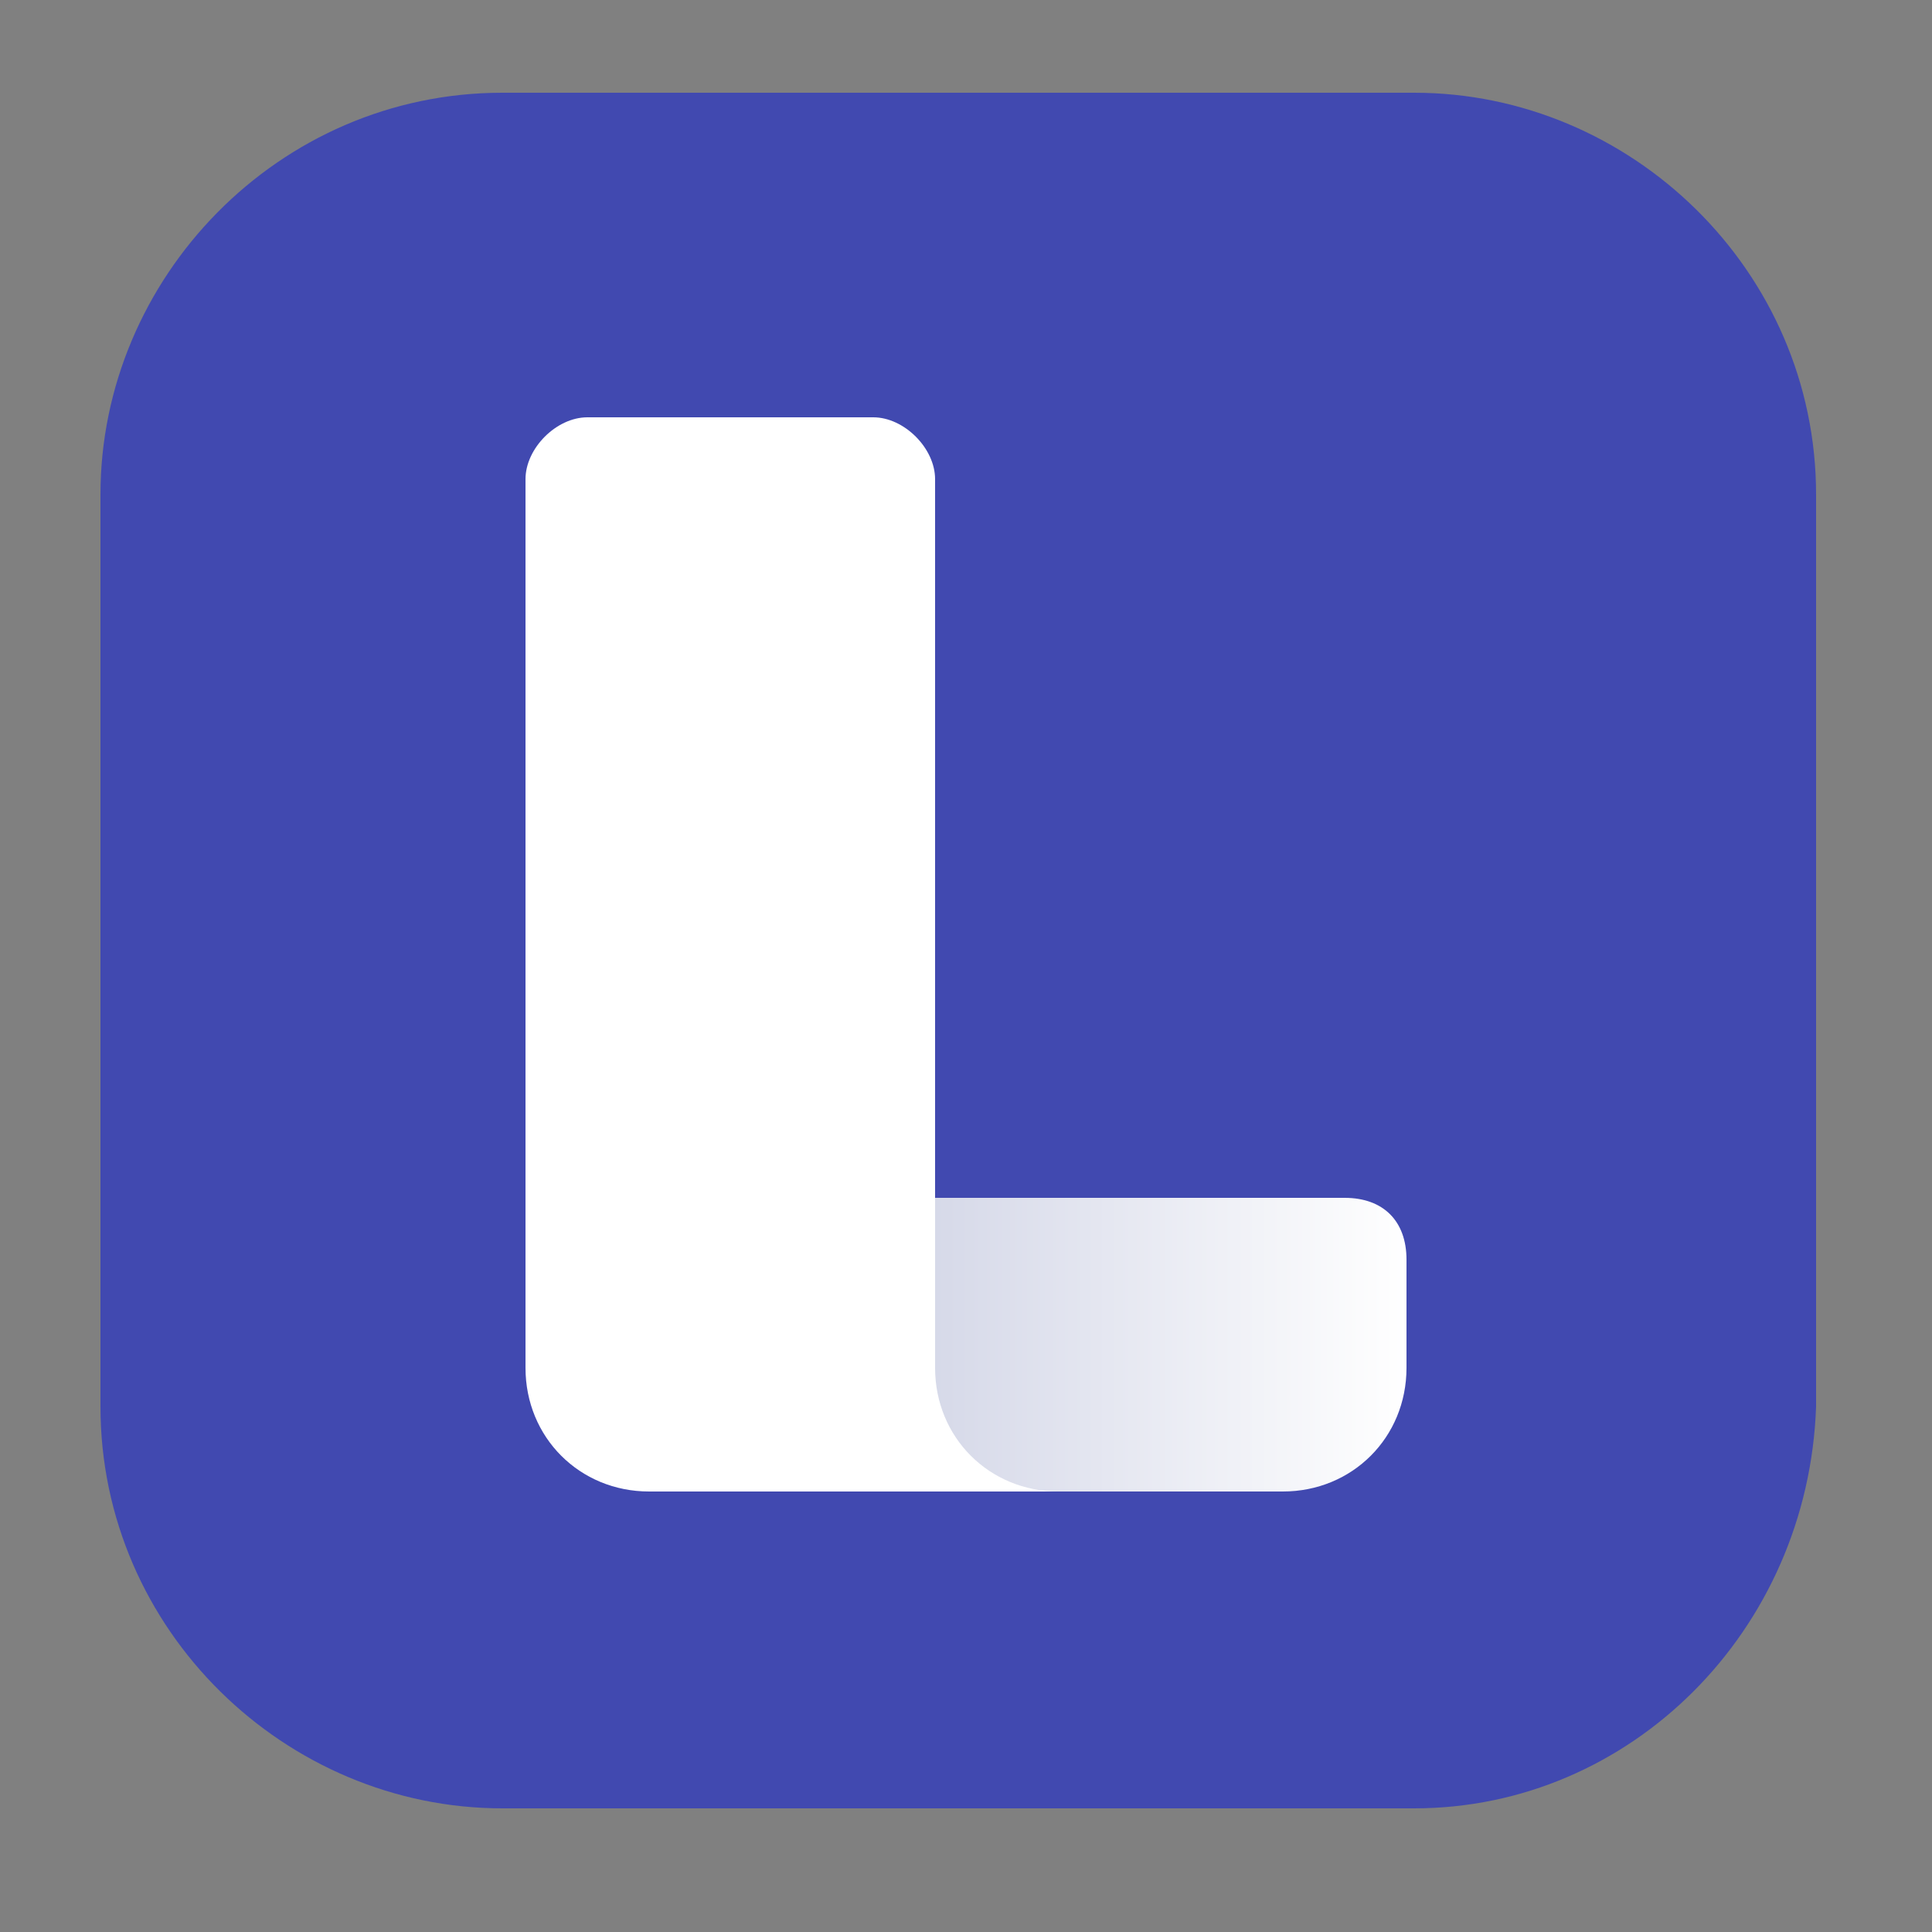 <?xml version="1.0" encoding="utf-8"?>
<!-- Generator: Adobe Illustrator 27.4.1, SVG Export Plug-In . SVG Version: 6.00 Build 0)  -->
<svg version="1.1" id="Layer_1" xmlns="http://www.w3.org/2000/svg" xmlns:xlink="http://www.w3.org/1999/xlink" x="0px" y="0px"
	 viewBox="0 0 25 25" style="enable-background:new 0 0 25 25;" xml:space="preserve">
<rect x="0" y="0" width="25" height="25" fill="#808080" stroke="none"/>
<style type="text/css">
	.st0{fill:#4149B0;}
	.st1{fill:url(#SVGID_1_);}
	.st2{fill:#FFFFFF;enable-background:new    ;}
</style>
<g>
	<path class="st0" d="M18.3,23.4H6.5c-2.8,0-5.2-2.3-5.2-5.2V6.4c0-2.8,2.3-5.2,5.2-5.2h11.8c2.8,0,5.2,2.3,5.2,5.2v11.8
		C23.4,21.1,21.1,23.4,18.3,23.4z"/>
	<g>
		<linearGradient id="SVGID_1_" gradientUnits="userSpaceOnUse" x1="8.373" y1="17.385" x2="18.216" y2="17.385">
			<stop  offset="0" style="stop-color:#BDC2DB"/>
			<stop  offset="1" style="stop-color:#FFFFFF"/>
		</linearGradient>
		<path class="st1" d="M18.2,16.3v1.4c0,0.9-0.7,1.6-1.6,1.6h-2.9H8.4c0.9,0,1.6-0.7,1.6-1.6v-1.4c0-0.4,0.4-0.8,0.8-0.8h6.6
			C17.9,15.5,18.2,15.8,18.2,16.3z"/>
		<path class="st2" d="M11.3,5.4c0.4,0,0.8,0.4,0.8,0.8v11.5c0,0.9,0.7,1.6,1.6,1.6H8.4c-0.9,0-1.6-0.7-1.6-1.6V6.2
			c0-0.4,0.4-0.8,0.8-0.8H11.3z"/>
	</g>
</g>
</svg>
